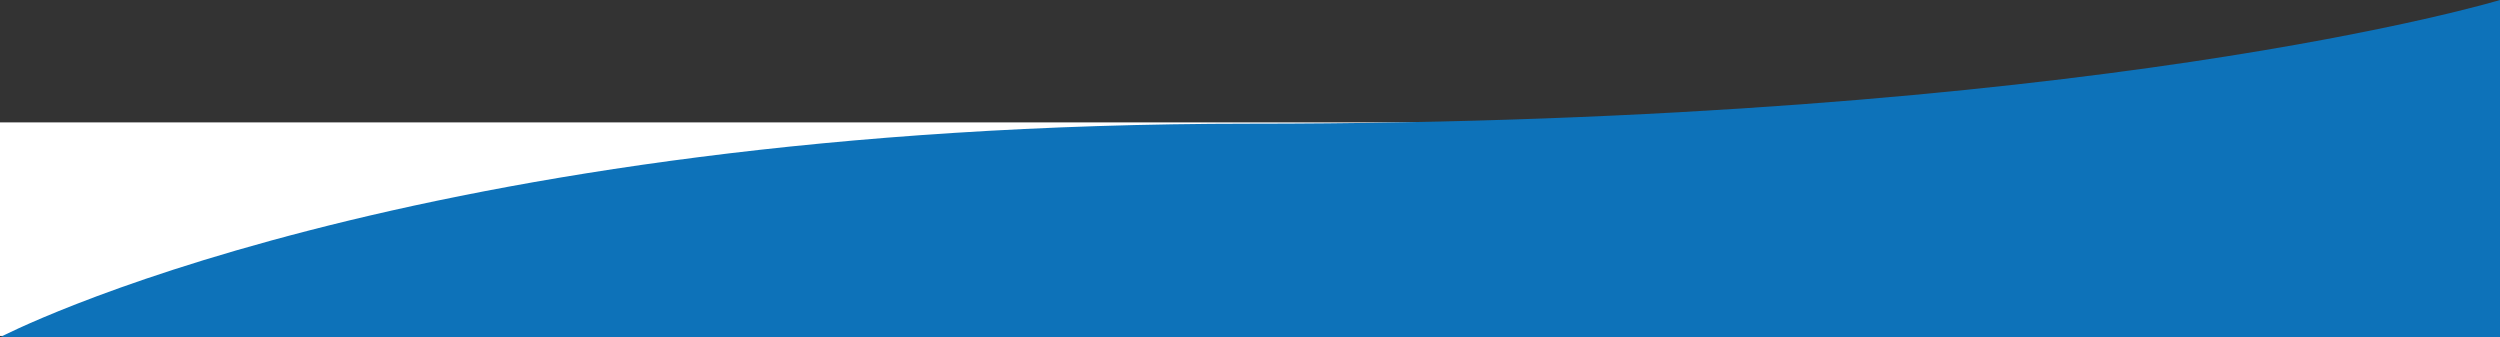<svg id="Warstwa_1" data-name="Warstwa 1" xmlns="http://www.w3.org/2000/svg" viewBox="0 0 1920 259"><rect x="0" y="0" width="1920" height="259" fill="#333333" stroke="none"/><defs><style>.cls-1{fill:#fff;}.cls-2{fill:#0d72b9;}</style></defs><title>projekty-before</title><rect class="cls-1" y="94" width="1746" height="164"/><path class="cls-2" d="M960,95C313,95,0,259,0,259H1920V0S1607,95,960,95Z"/></svg>